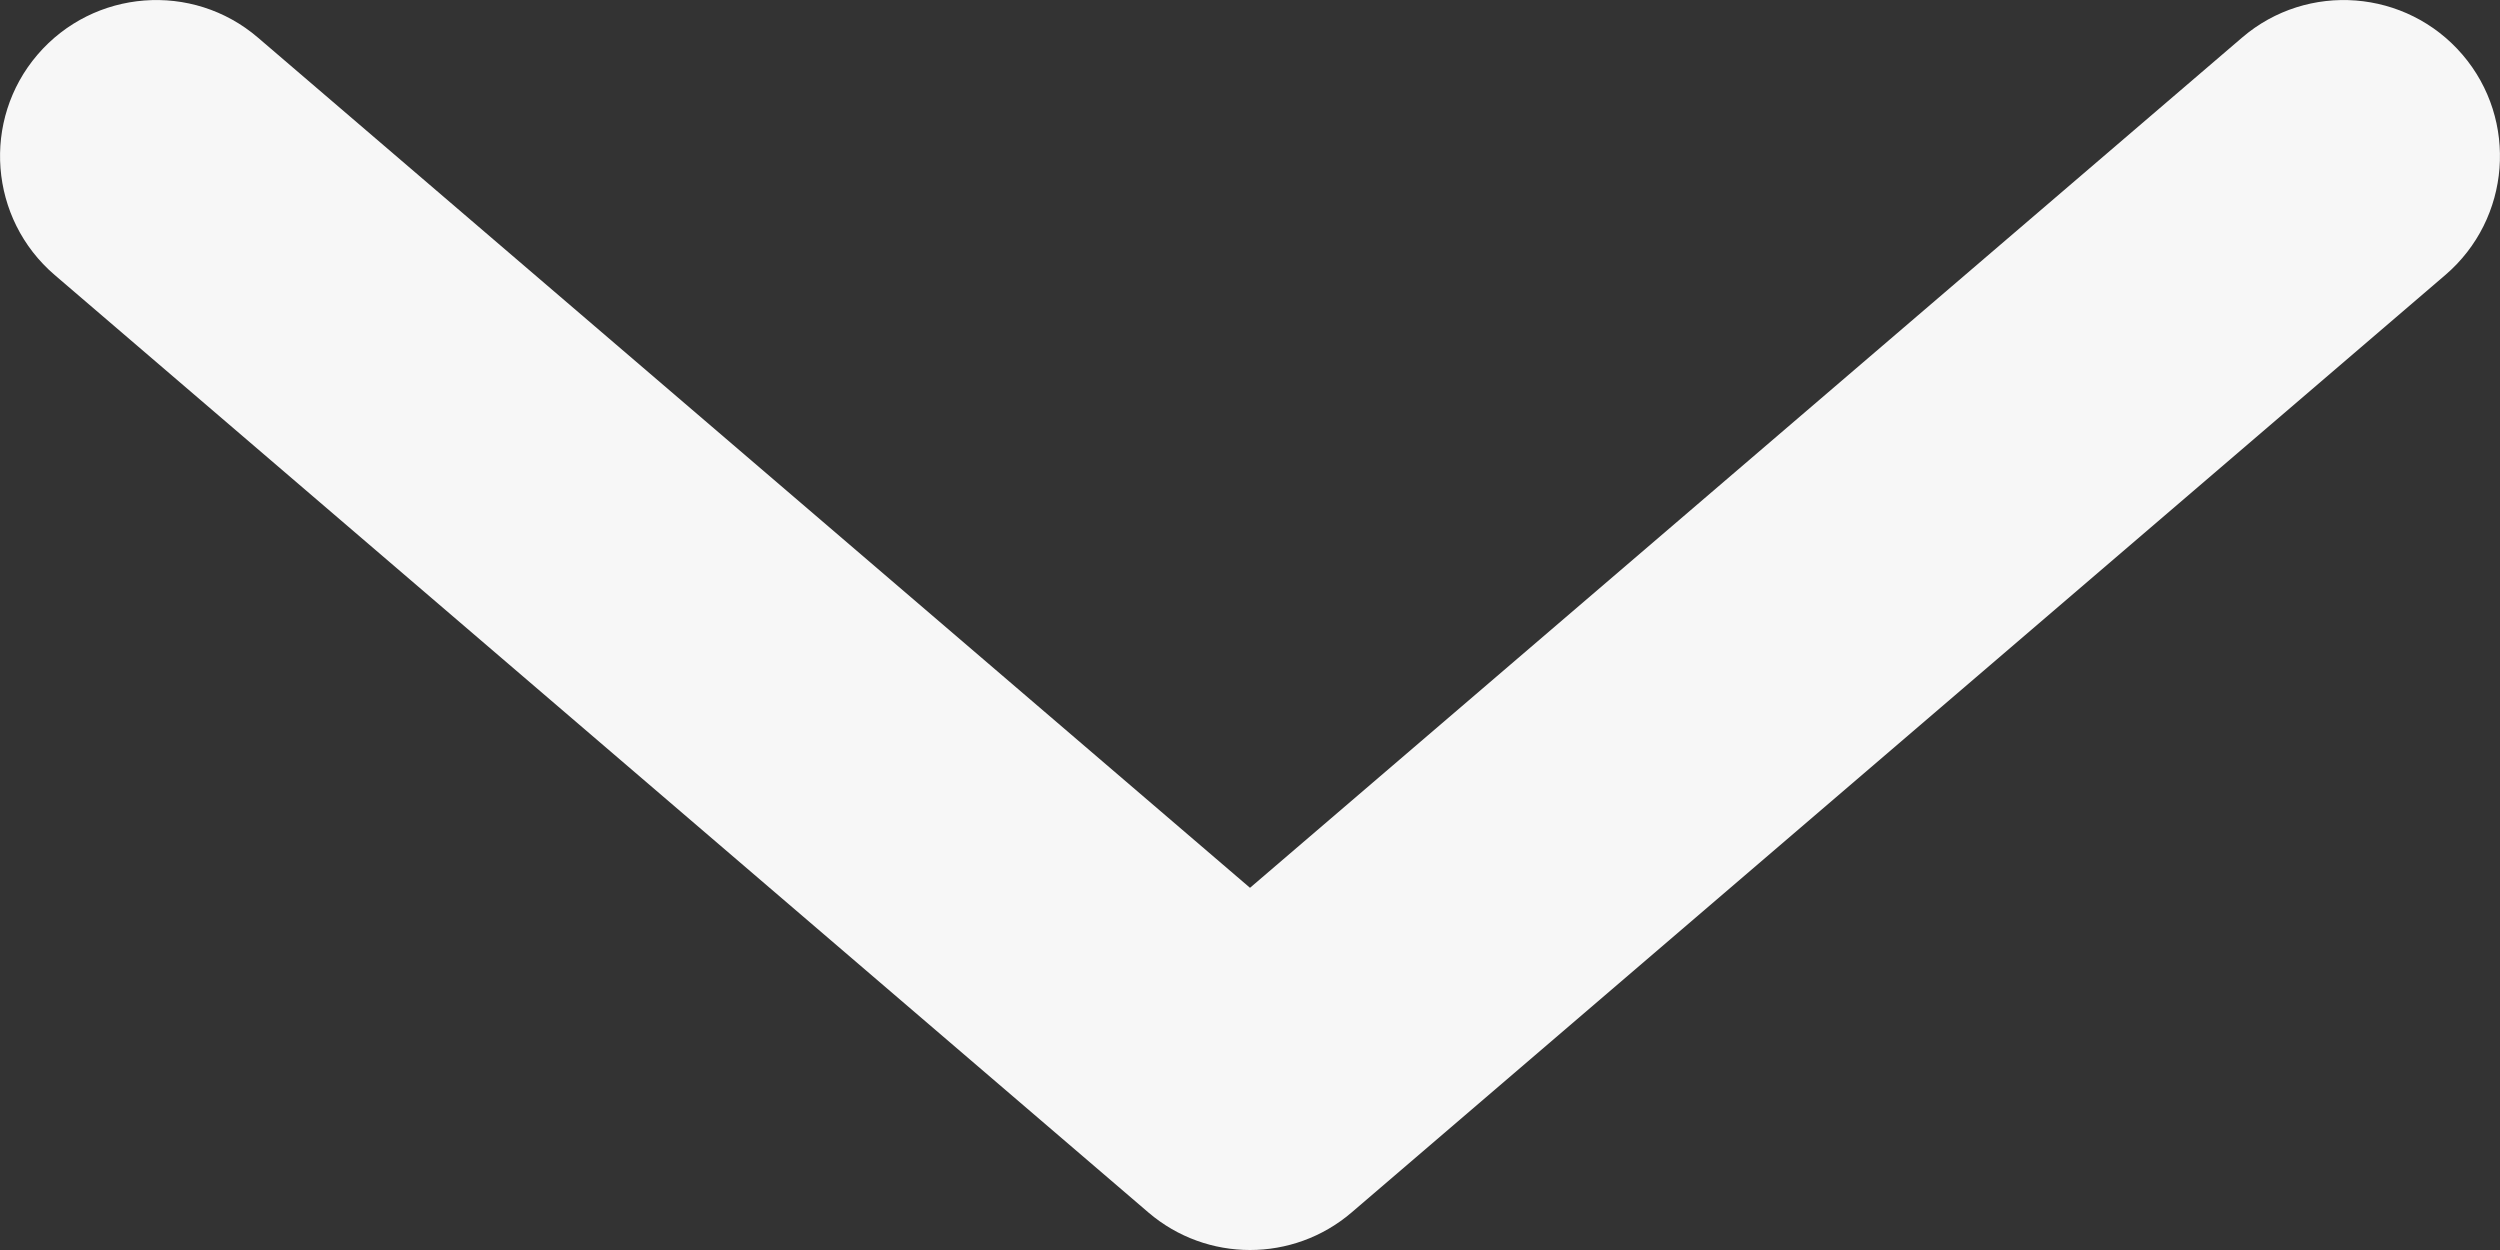 <svg width="8" height="4" viewBox="0 0 8 4" fill="none" xmlns="http://www.w3.org/2000/svg">
<rect x="0" y="0" width="8" height="4" fill="#333333" stroke="none"/>
<path d="M7.175 0.12C7.384 -0.059 7.7 -0.035 7.88 0.175C8.059 0.384 8.035 0.7 7.825 0.88L4.325 3.88C4.138 4.04 3.862 4.04 3.675 3.88L0.175 0.88C-0.035 0.7 -0.059 0.384 0.12 0.175C0.3 -0.035 0.616 -0.059 0.825 0.12L4 2.841L7.175 0.12Z" fill="#F7F7F7"/>
</svg>

